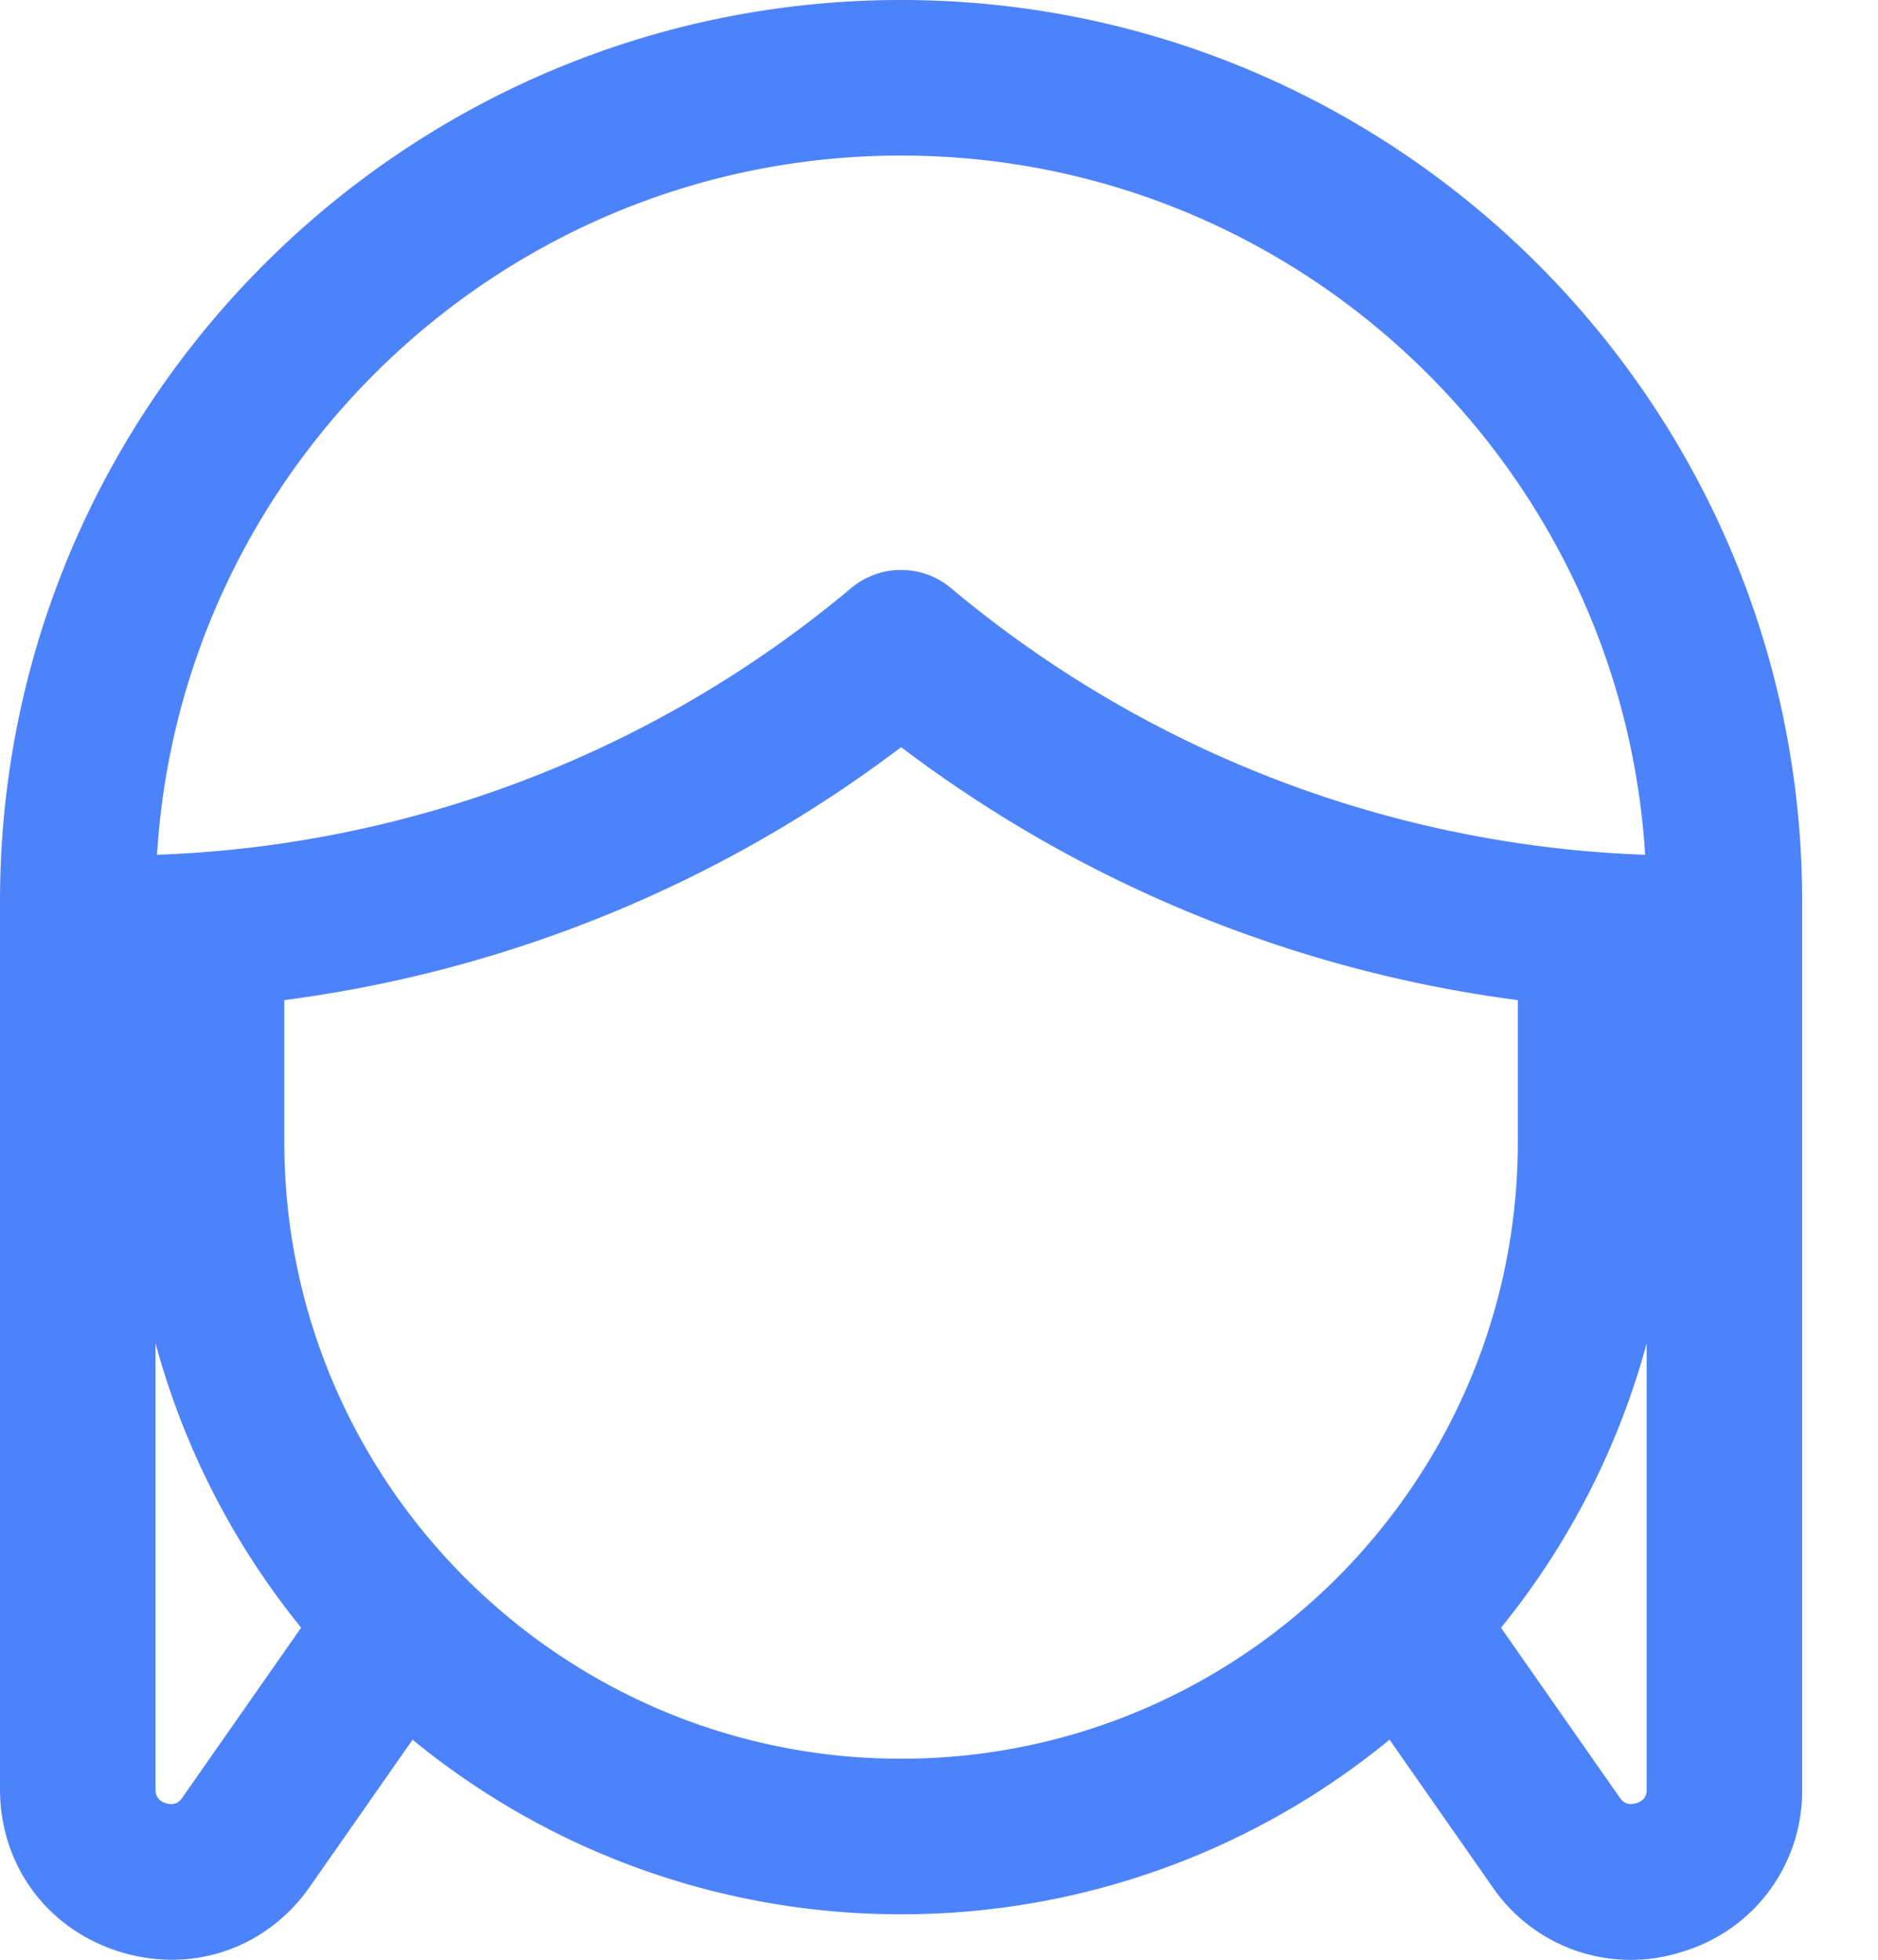 <svg width="23" height="24" fill="none" xmlns="http://www.w3.org/2000/svg"><path d="M11.036 0C4.95 0 0 4.95 0 11.036V21.91c0 .93.573 1.71 1.46 1.99.215.067.432.1.645.1.664 0 1.287-.319 1.69-.895l1.258-1.8a9.414 9.414 0 005.982 2.138 9.413 9.413 0 005.983-2.138l1.258 1.8a2.052 2.052 0 002.336.794 2.052 2.052 0 001.459-1.989V11.036C22.07 4.95 17.12 0 11.035 0zm0 1.905c4.844 0 8.818 3.792 9.112 8.563a14.01 14.01 0 01-8.5-3.265.952.952 0 00-1.225 0 14.01 14.01 0 01-8.5 3.265c.294-4.771 4.268-8.563 9.113-8.563zM2.234 22.014c-.021.03-.076.108-.203.069-.126-.04-.126-.137-.126-.173v-5.459a9.44 9.44 0 001.783 3.482l-1.454 2.08zm8.802-.476c-4.165 0-7.554-3.388-7.554-7.553v-1.737a15.926 15.926 0 007.554-3.098 15.924 15.924 0 007.553 3.098v1.737c0 4.165-3.388 7.553-7.553 7.553zm9.004.544c-.127.04-.182-.039-.203-.068l-1.454-2.08a9.438 9.438 0 001.784-3.483v5.459c0 .036 0 .133-.127.172z" fill="#4D83FA"/></svg>